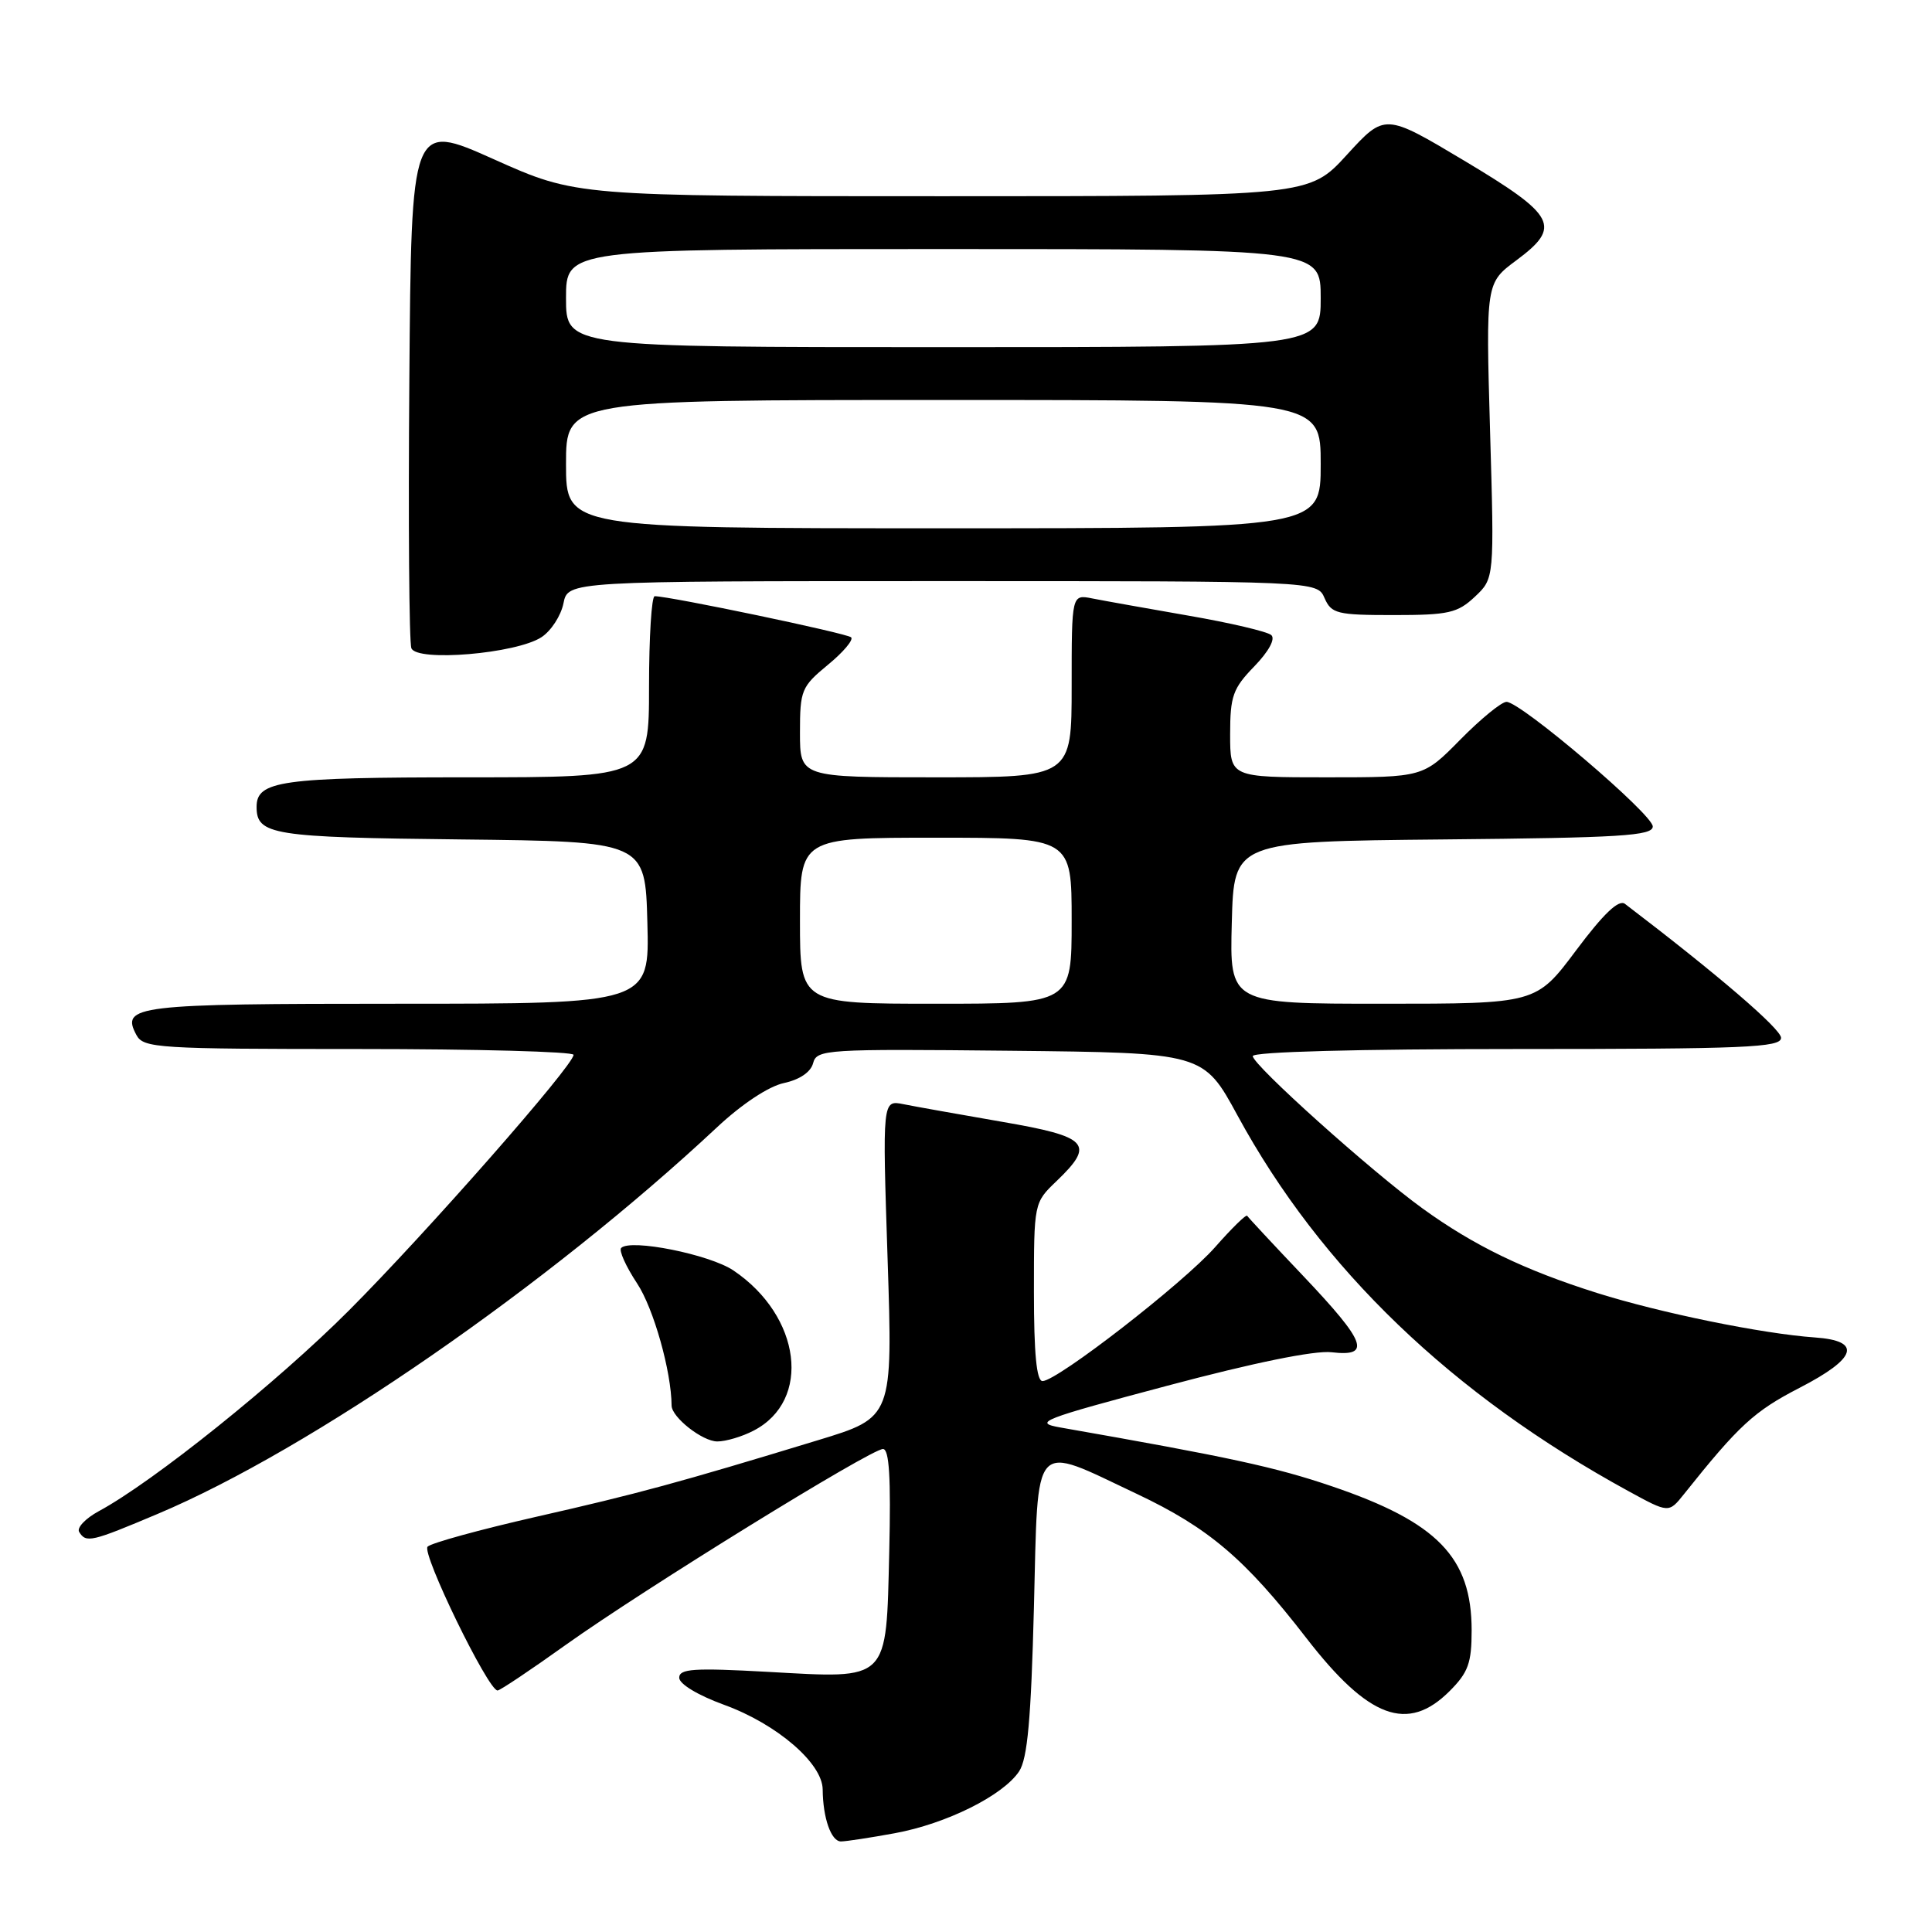 <?xml version="1.0" encoding="UTF-8" standalone="no"?>
<!DOCTYPE svg PUBLIC "-//W3C//DTD SVG 1.1//EN" "http://www.w3.org/Graphics/SVG/1.1/DTD/svg11.dtd" >
<svg xmlns="http://www.w3.org/2000/svg" xmlns:xlink="http://www.w3.org/1999/xlink" version="1.1" viewBox="0 0 256 256">
 <g >
 <path fill="currentColor"
d=" M 118.57 242.91 C 125.39 241.66 132.91 237.92 135.04 234.71 C 136.15 233.03 136.62 227.79 137.00 213.00 C 137.58 190.27 136.62 191.33 150.64 197.95 C 160.15 202.45 164.98 206.55 173.09 217.04 C 181.35 227.72 186.52 229.63 192.08 224.08 C 194.55 221.61 195.00 220.36 195.00 216.03 C 195.00 206.37 190.48 201.70 176.51 196.95 C 169.03 194.40 162.87 193.07 140.51 189.15 C 136.83 188.50 137.93 188.07 154.70 183.61 C 166.15 180.56 174.20 178.92 176.44 179.18 C 181.74 179.80 181.03 177.88 172.75 169.14 C 168.76 164.94 165.39 161.32 165.26 161.10 C 165.13 160.87 163.22 162.74 161.02 165.24 C 156.82 170.01 140.08 183.00 138.14 183.00 C 137.35 183.00 137.00 179.33 137.00 171.19 C 137.00 159.37 137.00 159.37 140.00 156.50 C 145.14 151.57 144.27 150.62 132.75 148.64 C 127.11 147.66 121.24 146.62 119.71 146.31 C 116.92 145.75 116.92 145.75 117.61 166.79 C 118.30 187.82 118.30 187.82 108.40 190.83 C 89.86 196.48 84.51 197.93 71.02 200.99 C 63.61 202.68 57.15 204.45 56.66 204.94 C 55.82 205.78 64.68 224.00 65.93 224.00 C 66.25 224.00 70.33 221.27 75.00 217.93 C 85.29 210.59 115.39 192.00 117.00 192.00 C 117.83 192.00 118.06 195.79 117.83 205.58 C 117.41 222.96 117.94 222.43 101.75 221.53 C 91.94 220.99 90.00 221.11 90.00 222.31 C 90.00 223.14 92.49 224.64 95.98 225.91 C 102.95 228.45 108.99 233.65 109.01 237.12 C 109.04 240.89 110.13 244.00 111.43 244.00 C 112.09 244.00 115.30 243.51 118.57 242.91 Z  M 20.89 200.60 C 41.16 192.06 72.63 170.30 95.00 149.38 C 98.29 146.30 101.85 143.94 103.87 143.51 C 105.96 143.06 107.43 142.06 107.74 140.88 C 108.22 139.05 109.36 138.98 133.85 139.23 C 159.46 139.50 159.46 139.50 163.98 147.81 C 175.02 168.12 192.40 184.81 215.81 197.60 C 221.12 200.50 221.12 200.50 223.12 198.00 C 230.41 188.86 232.43 187.00 238.44 183.90 C 246.07 179.97 246.77 177.66 240.49 177.22 C 233.51 176.73 220.02 173.97 211.63 171.33 C 201.96 168.28 195.30 165.05 188.50 160.13 C 181.75 155.25 166.00 141.11 166.00 139.94 C 166.00 139.37 179.87 139.00 201.00 139.00 C 231.25 139.00 236.00 138.80 236.00 137.52 C 236.00 136.34 227.54 129.08 215.32 119.77 C 214.50 119.14 212.50 121.04 208.84 125.93 C 203.55 133.00 203.55 133.00 183.24 133.00 C 162.93 133.00 162.93 133.00 163.22 122.25 C 163.50 111.50 163.50 111.50 191.25 111.23 C 214.75 111.01 219.00 110.75 219.00 109.51 C 219.00 107.90 201.51 93.00 199.62 93.00 C 198.96 93.00 196.21 95.25 193.50 98.00 C 188.58 103.00 188.58 103.00 175.79 103.00 C 163.00 103.00 163.00 103.00 163.00 97.30 C 163.00 92.24 163.36 91.22 166.20 88.30 C 168.12 86.31 169.02 84.66 168.45 84.15 C 167.93 83.69 163.00 82.53 157.50 81.58 C 152.00 80.62 146.26 79.60 144.75 79.30 C 142.00 78.75 142.00 78.75 142.00 90.88 C 142.00 103.00 142.00 103.00 124.00 103.00 C 106.00 103.00 106.00 103.00 106.00 97.07 C 106.00 91.46 106.19 90.99 109.69 88.10 C 111.73 86.43 113.12 84.78 112.78 84.45 C 112.26 83.92 88.79 79.01 86.75 79.00 C 86.34 79.00 86.00 84.40 86.00 91.00 C 86.00 103.00 86.00 103.00 61.93 103.00 C 37.25 103.00 34.00 103.46 34.00 106.91 C 34.00 110.63 36.04 110.96 61.08 111.23 C 85.50 111.50 85.50 111.50 85.78 122.25 C 86.07 133.00 86.07 133.00 52.73 133.00 C 17.90 133.00 15.98 133.23 18.08 137.15 C 19.01 138.88 20.88 139.00 47.54 139.00 C 63.19 139.00 76.00 139.35 76.00 139.77 C 76.00 141.17 56.53 163.33 46.24 173.64 C 36.74 183.16 20.32 196.34 13.09 200.24 C 11.32 201.20 10.15 202.44 10.49 202.99 C 11.41 204.48 12.08 204.32 20.89 200.60 Z  M 99.85 189.57 C 107.58 185.58 106.17 174.40 97.18 168.34 C 94.03 166.22 83.55 164.12 82.31 165.36 C 81.98 165.69 82.93 167.80 84.42 170.06 C 86.60 173.35 88.96 181.71 88.99 186.25 C 89.01 187.80 93.08 191.00 95.05 191.00 C 96.18 191.00 98.34 190.36 99.85 189.57 Z  M 71.75 84.43 C 73.03 83.59 74.33 81.58 74.66 79.95 C 75.25 77.00 75.25 77.00 124.89 77.00 C 174.53 77.00 174.53 77.00 175.51 79.25 C 176.42 81.32 177.16 81.50 184.67 81.50 C 191.95 81.50 193.13 81.23 195.43 79.07 C 198.01 76.64 198.01 76.64 197.44 57.07 C 196.88 37.50 196.88 37.50 200.92 34.50 C 206.96 30.01 206.21 28.59 194.00 21.28 C 183.50 15.01 183.50 15.01 178.48 20.50 C 173.46 26.00 173.46 26.00 124.91 26.00 C 76.36 26.00 76.36 26.00 65.43 21.10 C 54.50 16.21 54.50 16.21 54.24 50.35 C 54.09 69.13 54.21 85.12 54.51 85.89 C 55.22 87.73 68.41 86.62 71.75 84.43 Z  M 106.00 122.00 C 106.00 111.00 106.00 111.00 124.00 111.00 C 142.00 111.00 142.00 111.00 142.00 122.00 C 142.00 133.00 142.00 133.00 124.00 133.00 C 106.00 133.00 106.00 133.00 106.00 122.00 Z  M 75.00 61.50 C 75.00 53.00 75.00 53.00 125.00 53.00 C 175.00 53.00 175.00 53.00 175.00 61.50 C 175.00 70.00 175.00 70.00 125.00 70.00 C 75.00 70.00 75.00 70.00 75.00 61.50 Z  M 75.00 39.50 C 75.00 33.00 75.00 33.00 125.00 33.00 C 175.00 33.00 175.00 33.00 175.00 39.50 C 175.00 46.00 175.00 46.00 125.00 46.00 C 75.00 46.00 75.00 46.00 75.00 39.50 Z "/>
</g>
</svg>